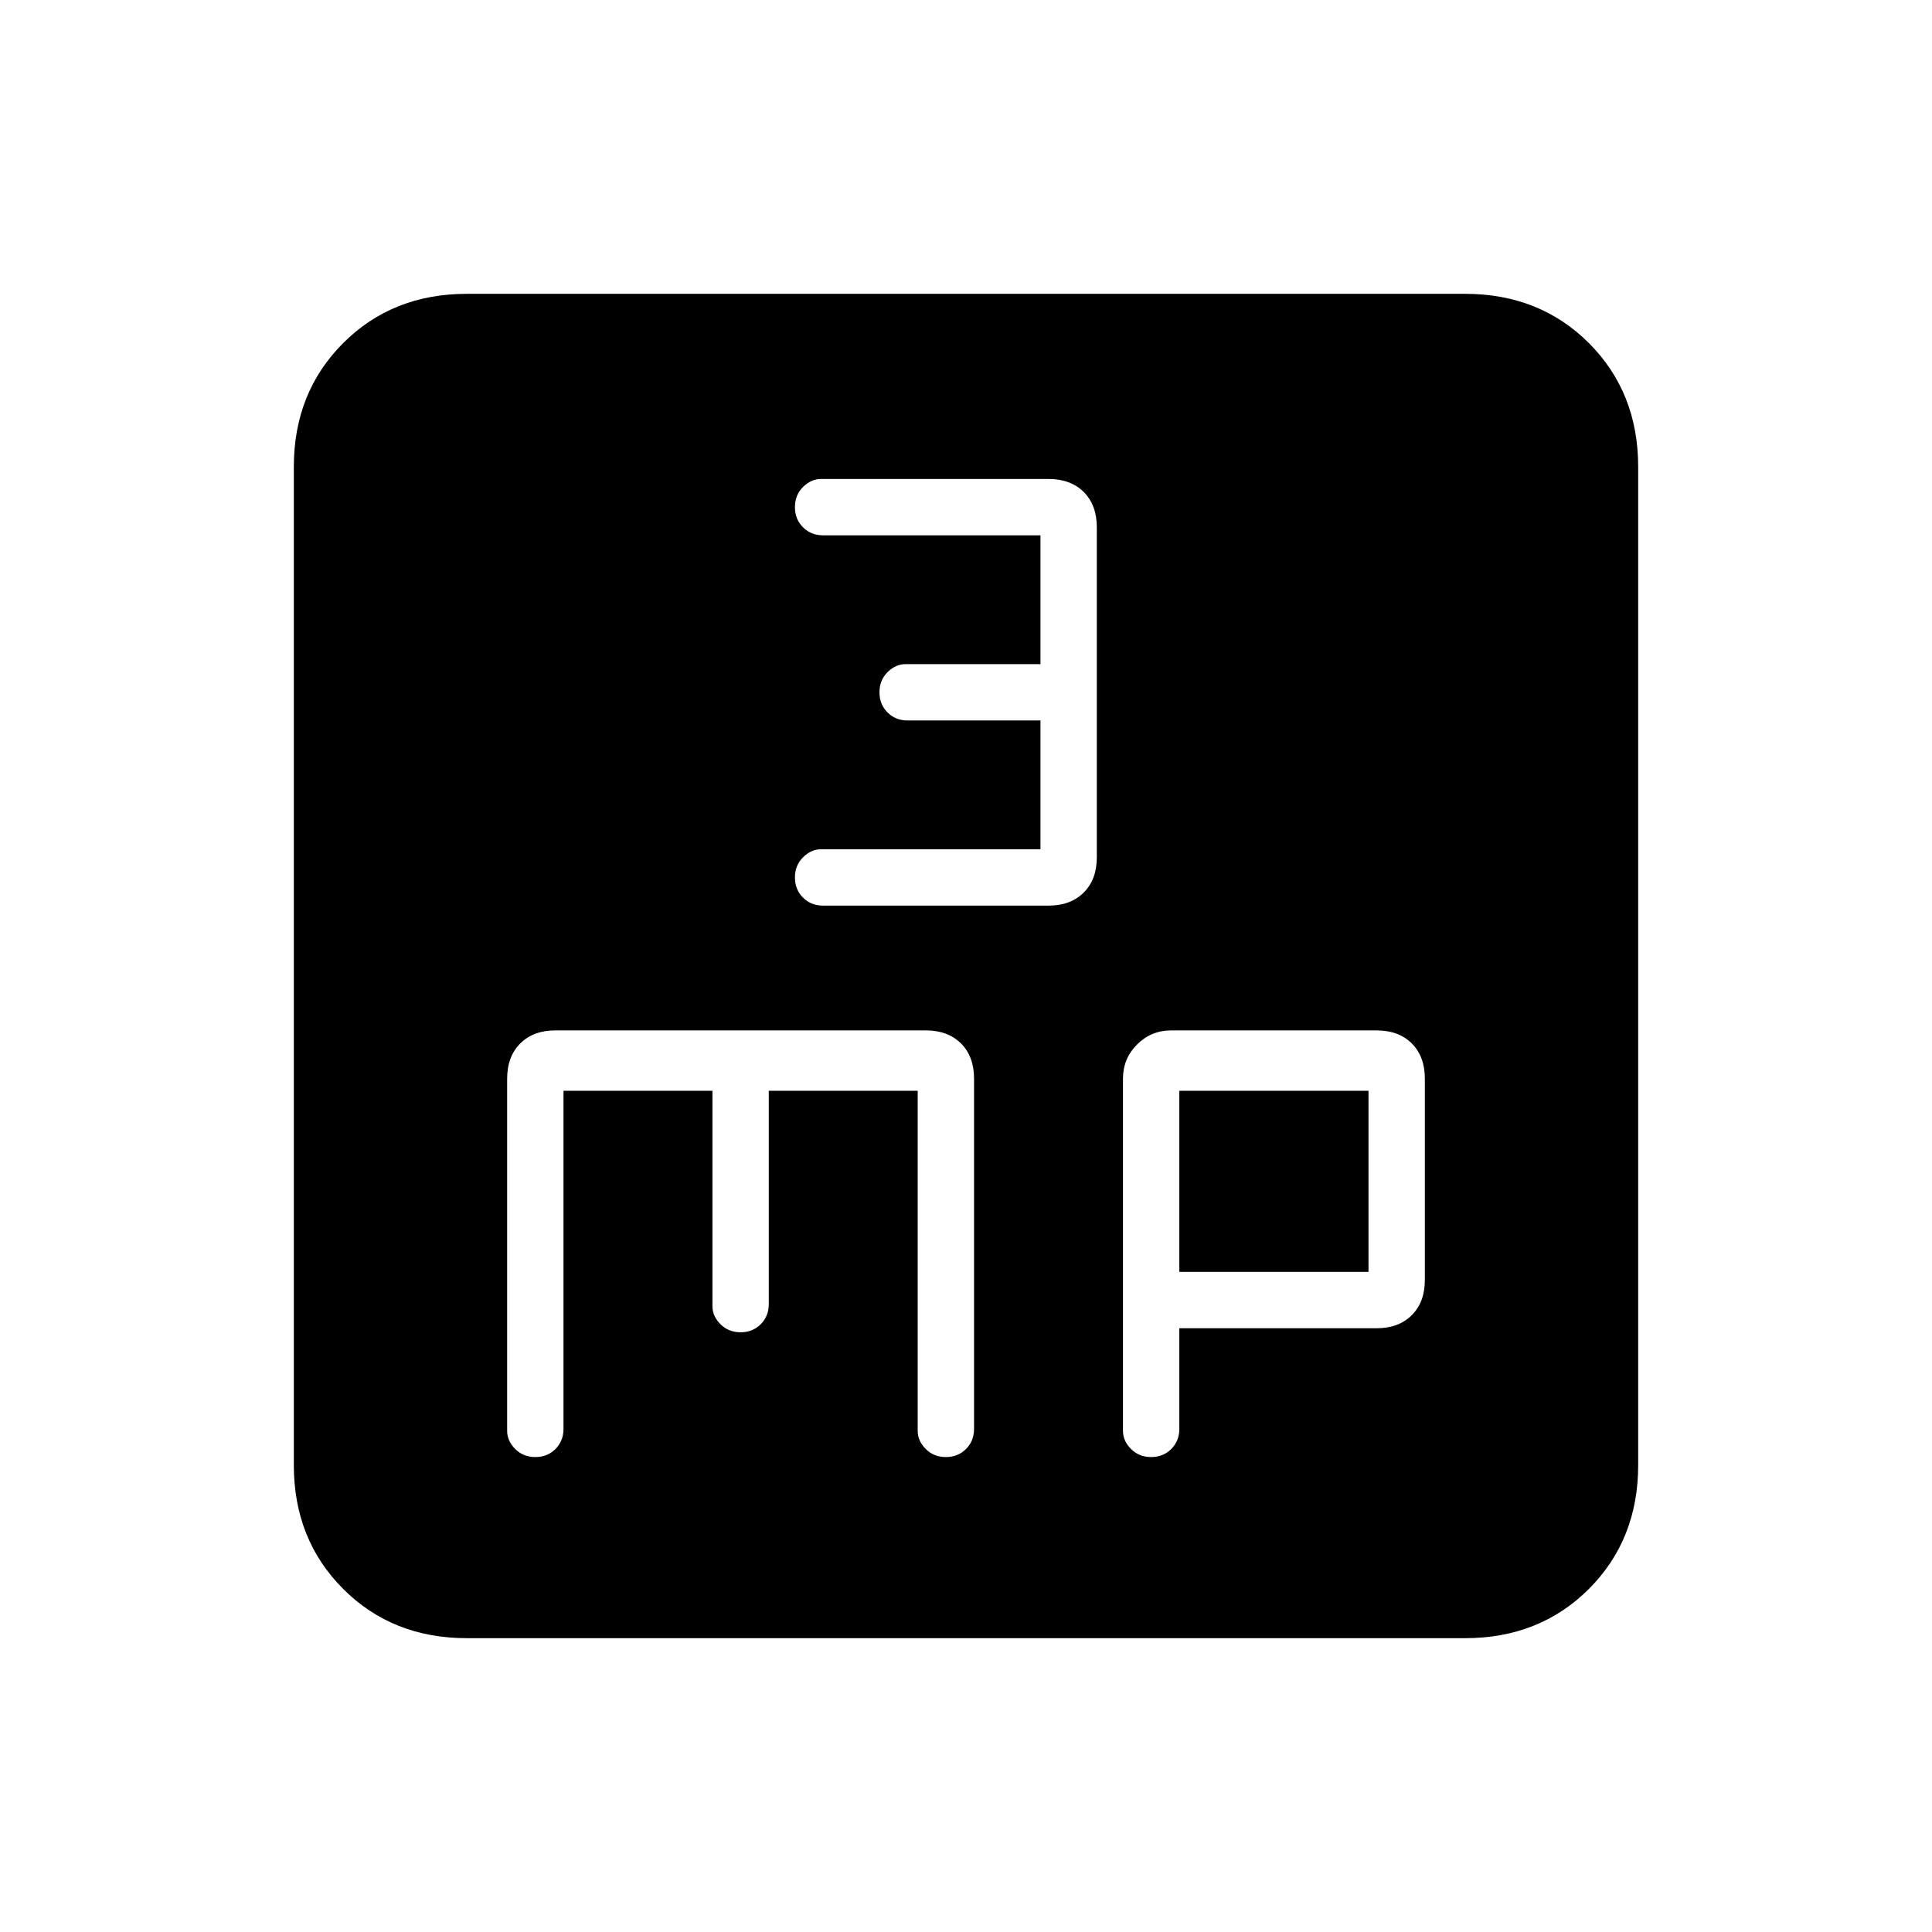<svg xmlns="http://www.w3.org/2000/svg" height="24" width="24"><path d="M10.225 11.25H13.025Q13.3 11.25 13.463 11.087Q13.625 10.925 13.625 10.65V6.55Q13.625 6.275 13.463 6.112Q13.3 5.95 13.025 5.95H10.2Q10.075 5.95 9.975 6.05Q9.875 6.15 9.875 6.3Q9.875 6.45 9.975 6.55Q10.075 6.65 10.225 6.65H12.925V8.25H11.25Q11.125 8.25 11.025 8.35Q10.925 8.45 10.925 8.6Q10.925 8.75 11.025 8.85Q11.125 8.95 11.275 8.95H12.925V10.55H10.2Q10.075 10.55 9.975 10.65Q9.875 10.75 9.875 10.9Q9.875 11.05 9.975 11.15Q10.075 11.25 10.225 11.25ZM5.8 20.35Q4.875 20.35 4.263 19.738Q3.65 19.125 3.65 18.2V5.8Q3.65 4.875 4.263 4.262Q4.875 3.65 5.8 3.65H18.2Q19.125 3.65 19.738 4.262Q20.35 4.875 20.35 5.8V18.2Q20.35 19.125 19.738 19.738Q19.125 20.35 18.2 20.35ZM6.65 18.1Q6.8 18.1 6.9 18Q7 17.9 7 17.75V13.55H8.85V16.225Q8.85 16.35 8.95 16.45Q9.05 16.55 9.2 16.55Q9.35 16.55 9.45 16.45Q9.55 16.35 9.55 16.2V13.55H11.4V17.775Q11.4 17.9 11.5 18Q11.6 18.1 11.75 18.1Q11.9 18.1 12 18Q12.1 17.9 12.1 17.75V13.4Q12.1 13.125 11.938 12.962Q11.775 12.8 11.5 12.8H6.9Q6.625 12.8 6.463 12.962Q6.3 13.125 6.3 13.4V17.775Q6.3 17.9 6.4 18Q6.5 18.1 6.65 18.1ZM14.3 18.1Q14.45 18.1 14.55 18Q14.65 17.9 14.65 17.75V16.5H17.1Q17.375 16.5 17.538 16.337Q17.7 16.175 17.7 15.9V13.4Q17.7 13.125 17.538 12.962Q17.375 12.8 17.1 12.8H14.55Q14.3 12.8 14.125 12.975Q13.95 13.15 13.95 13.4V17.775Q13.95 17.9 14.05 18Q14.15 18.1 14.3 18.1ZM14.65 13.55H17V15.8H14.65Z"/></svg>